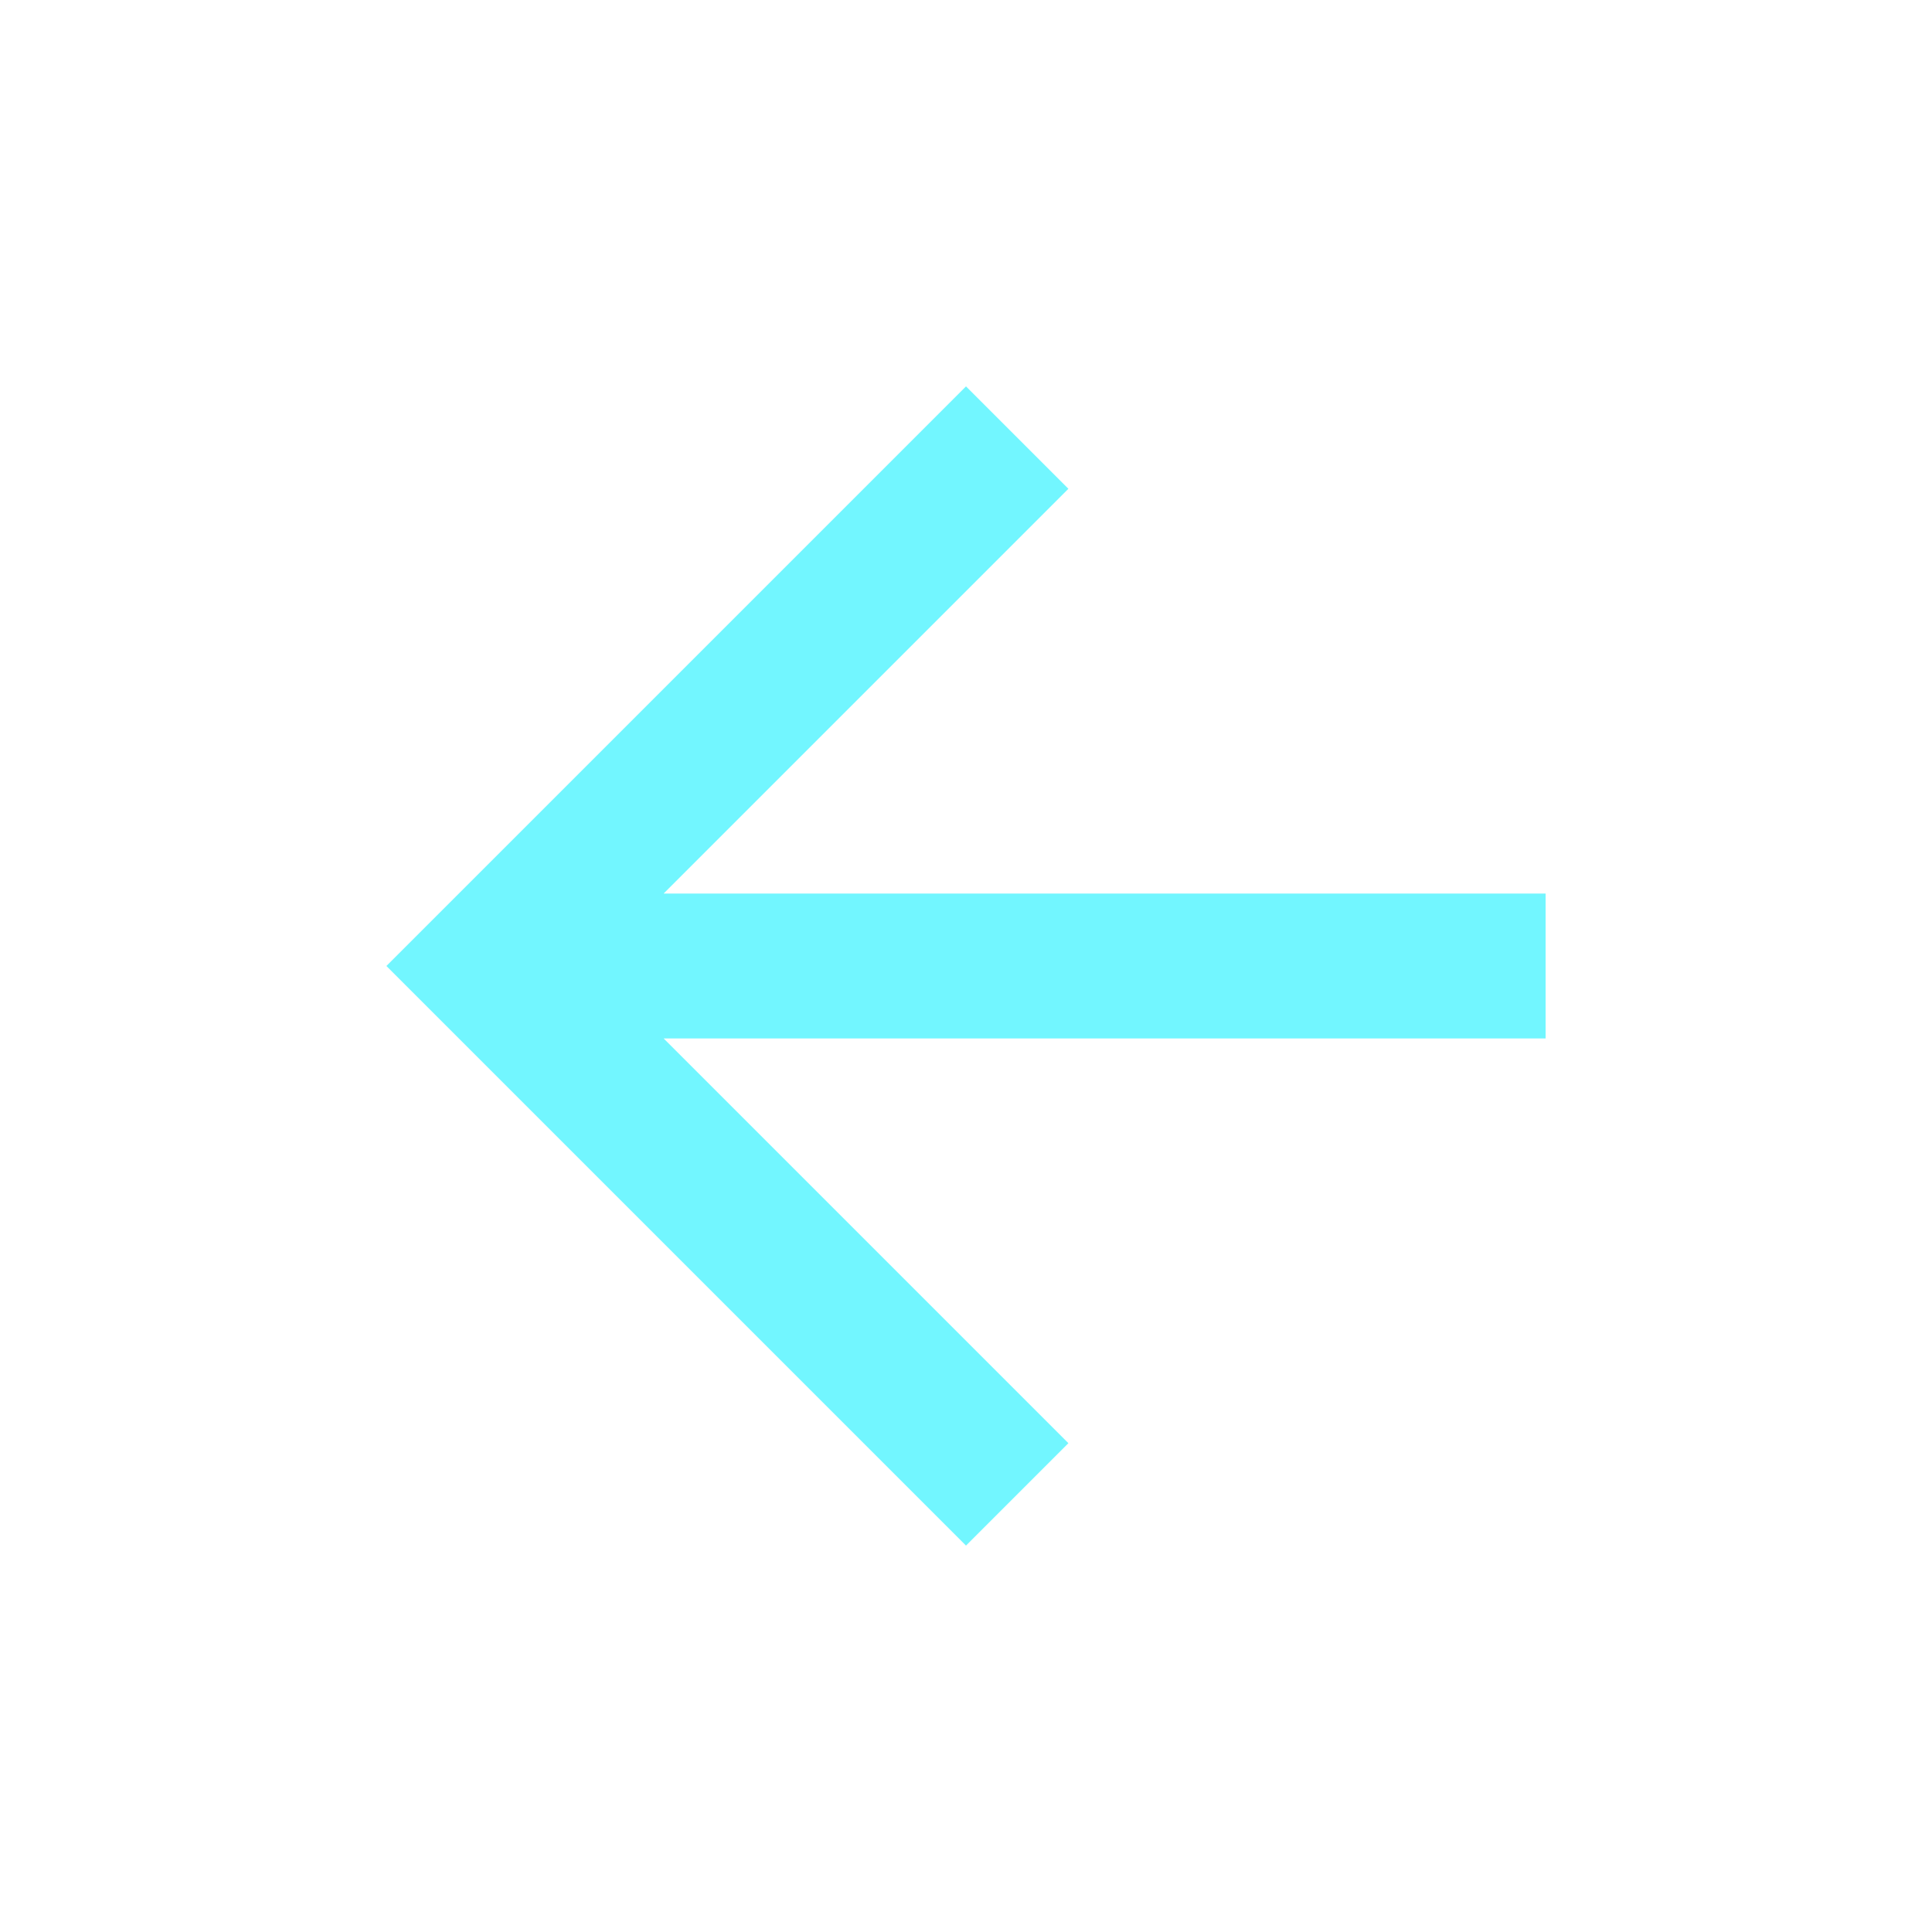 <svg width="20" height="20" viewBox="0 0 20 20" fill="none" xmlns="http://www.w3.org/2000/svg">
<path d="M16 9.25H6.87L11.06 5.06L10 4L4 10L10 16L11.06 14.94L6.87 10.75H16V9.25Z" fill="#72F6FF"/>
</svg>
